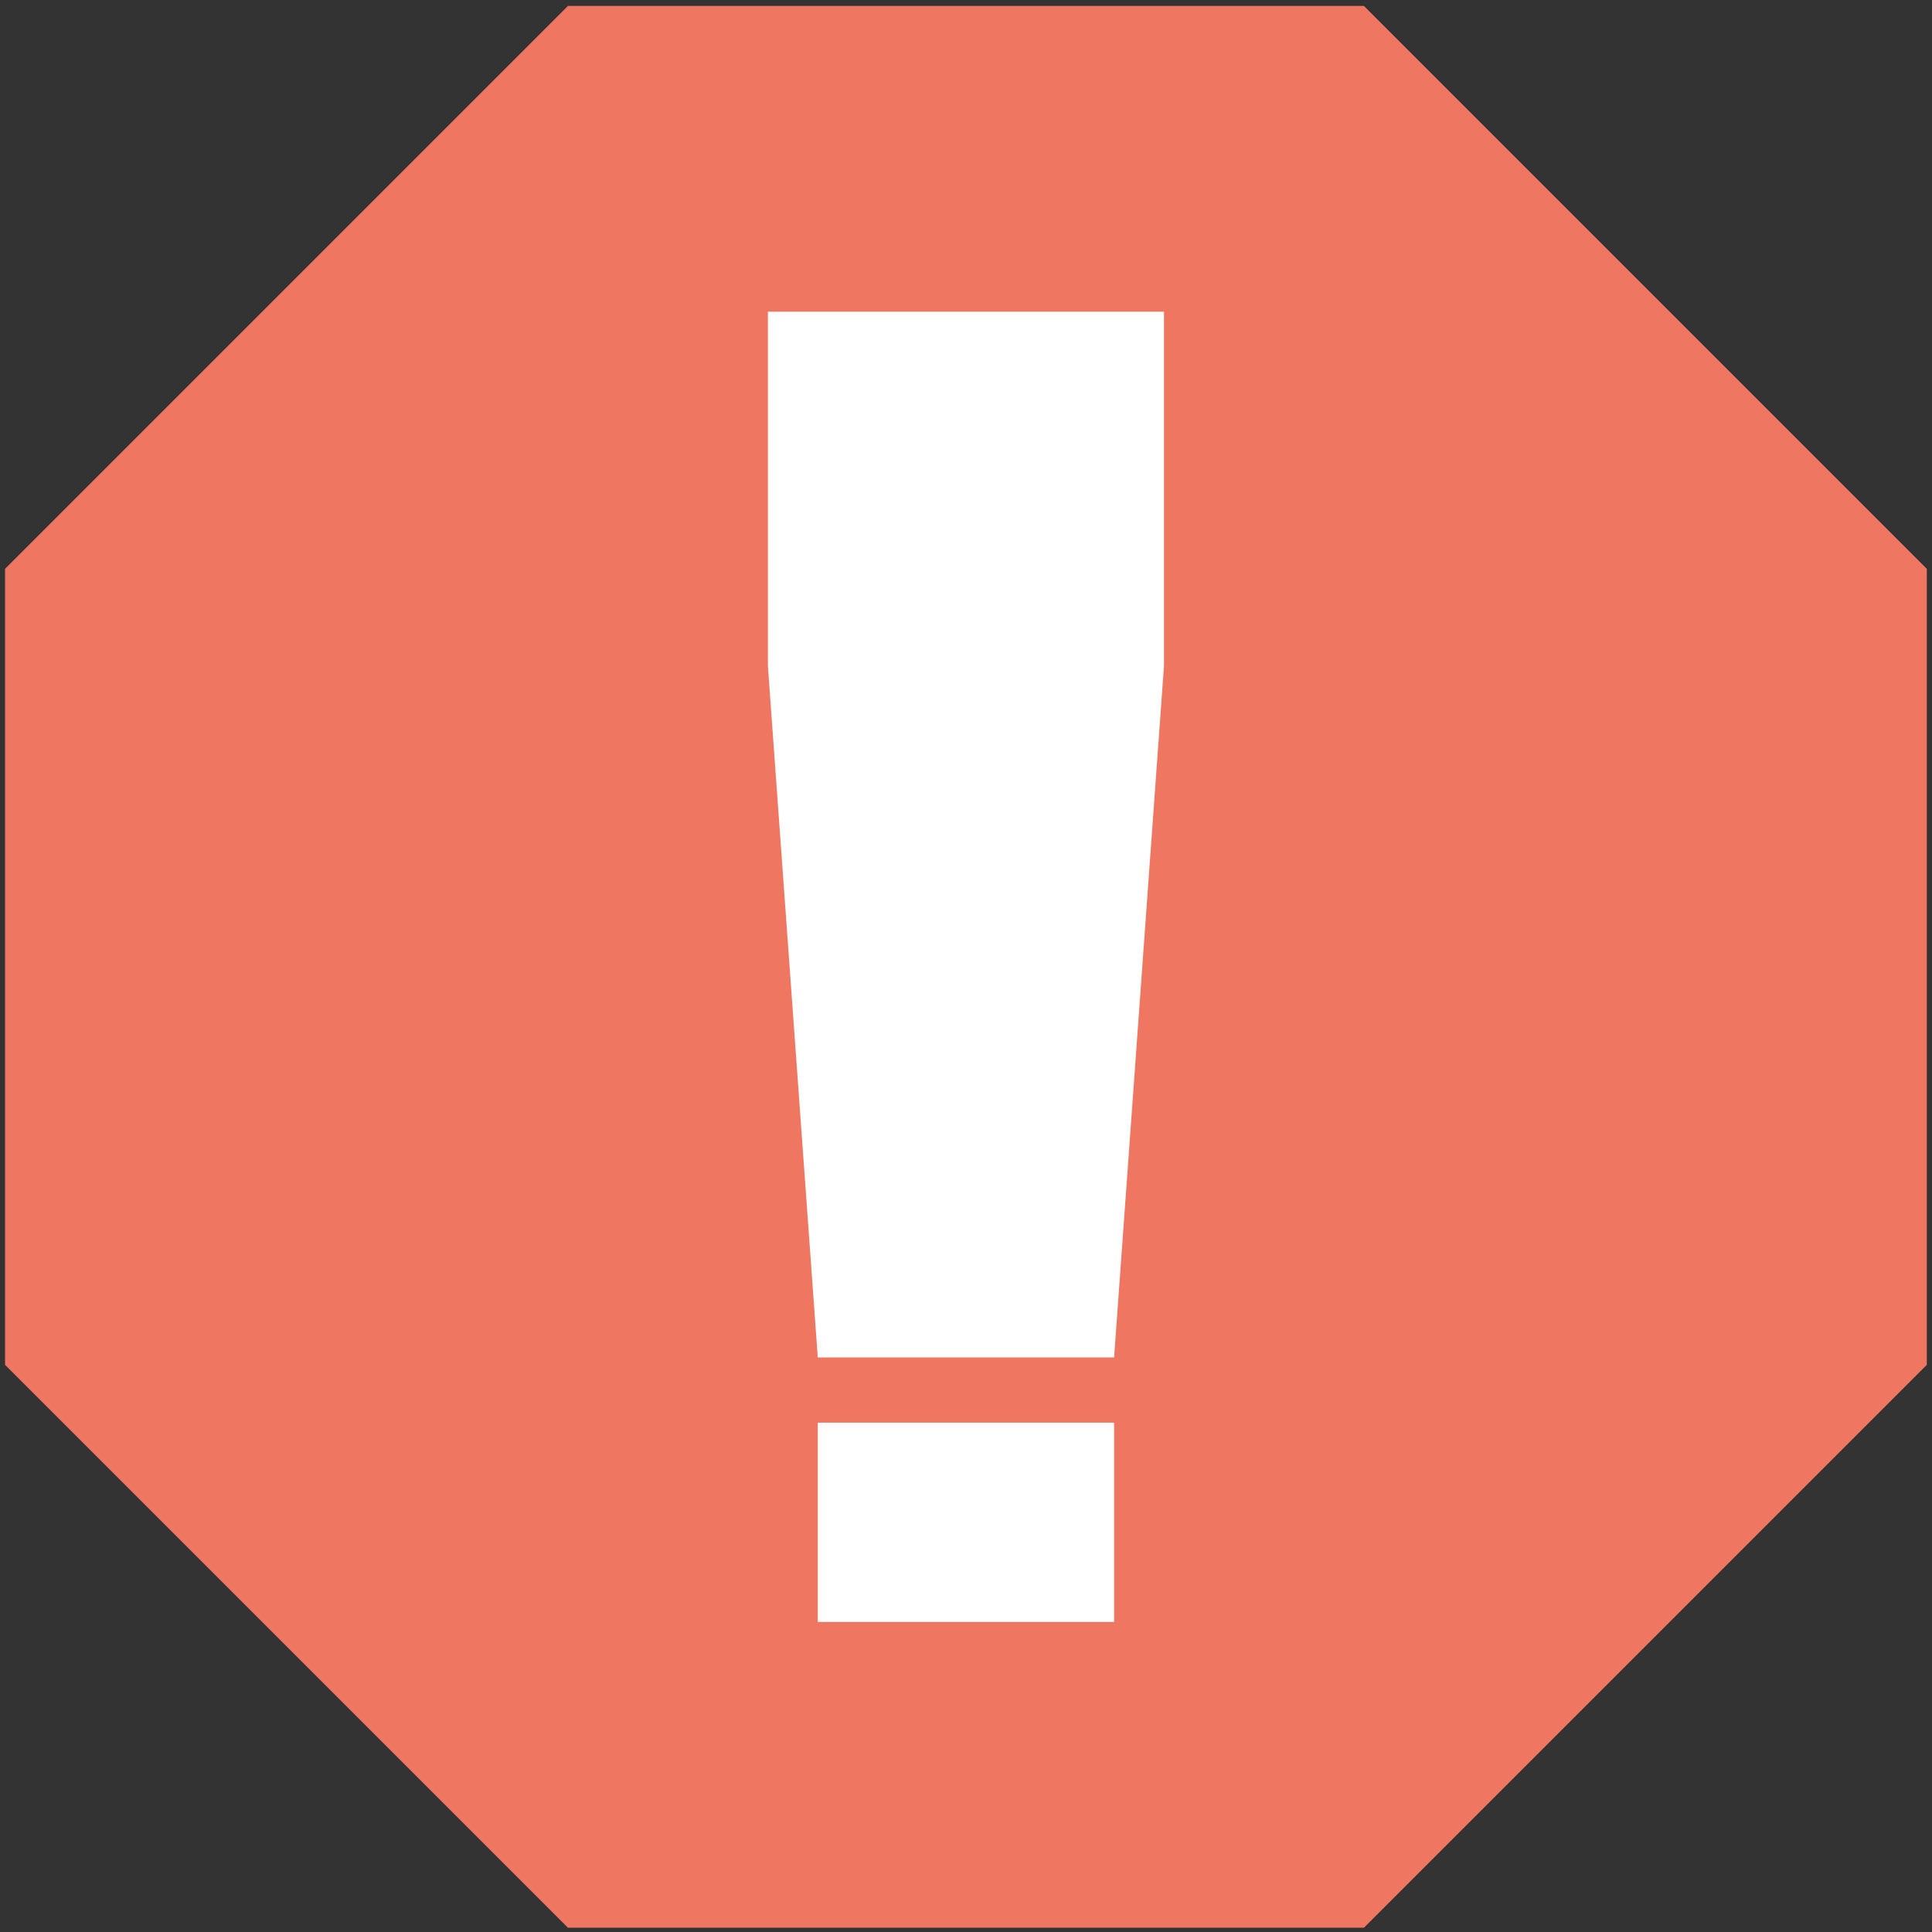 <?xml version="1.0" encoding="UTF-8"?>
<!DOCTYPE svg PUBLIC "-//W3C//DTD SVG 1.1//EN" "http://www.w3.org/Graphics/SVG/1.1/DTD/svg11.dtd">
<!-- Creator: CorelDRAW 2021 (64-Bit) -->
<svg xmlns="http://www.w3.org/2000/svg" xml:space="preserve" width="165mm" height="165mm" version="1.1" style="shape-rendering:geometricPrecision; text-rendering:geometricPrecision; image-rendering:optimizeQuality; fill-rule:evenodd; clip-rule:evenodd"
viewBox="0 0 16500 16500"
 xmlns:xlink="http://www.w3.org/1999/xlink"
 xmlns:xodm="http://www.corel.com/coreldraw/odm/2003">
 <rect x="0" y="0" width="16500" height="16500" fill="#333333" stroke="none"/>
 <defs>
  <style type="text/css">
   <![CDATA[
    .fil0 {fill:#EF7661}
    .fil1 {fill:white}
   ]]>
  </style>
 </defs>
 <g id="Capa_x0020_1">
  <g id="_1644505450672">
   <polygon class="fil0" points="16455.8,11656.3 14052.22,14059.89 11648.64,16463.46 8249.47,16463.46 4850.3,16463.46 2446.71,14059.88 43.14,11656.3 43.14,8257.13 43.14,4857.96 2446.72,2454.37 4850.3,50.8 8249.47,50.8 11648.64,50.8 14052.23,2454.38 16455.8,4857.96 16455.8,8257.13 "/>
   <g>
    <polygon class="fil1" points="6558.13,2662.15 9940.82,2662.15 9940.82,5686.31 9514.79,11592.91 6984.15,11592.9 6558.13,5686.31 "/>
    <rect class="fil1" x="6984.15" y="12150.13" width="2530.64" height="1701.98"/>
   </g>
  </g>
 </g>
</svg>

